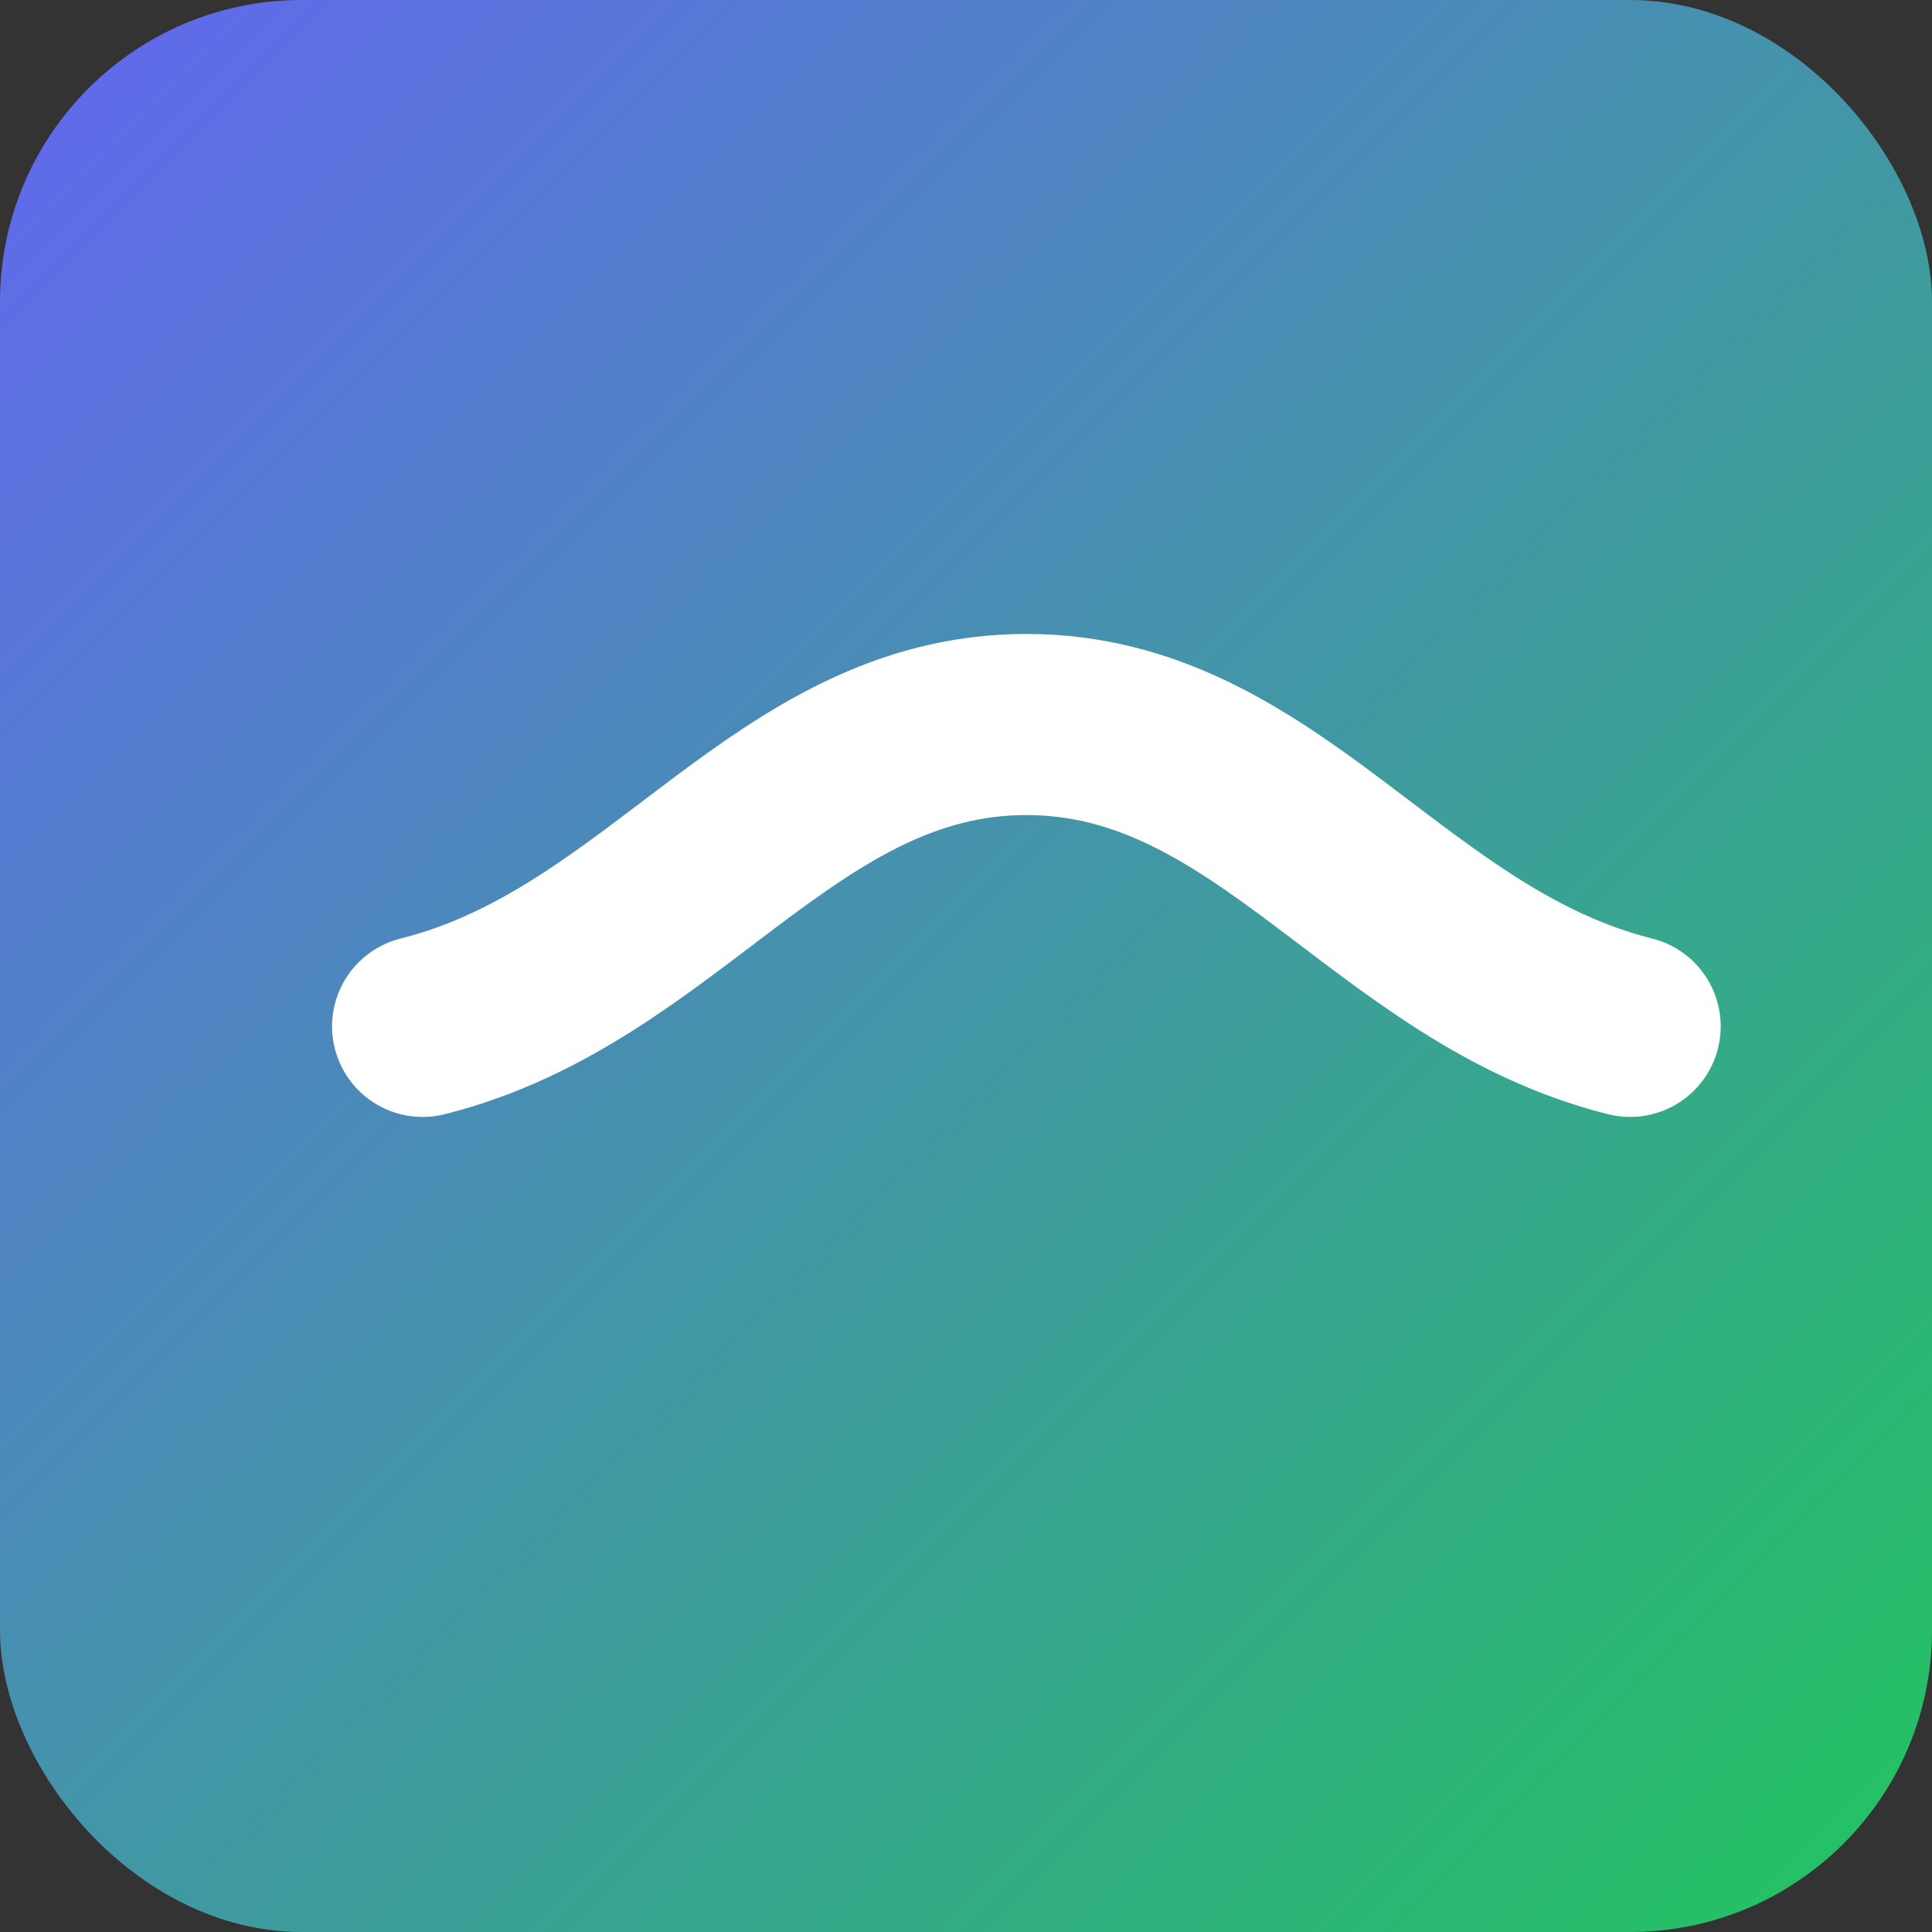 <svg xmlns="http://www.w3.org/2000/svg" viewBox="0 0 64 64">
  <rect x="0" y="0" width="64" height="64" fill="#333333" stroke="none"/>
  <defs>
    <linearGradient id="g" x1="0" x2="1" y1="0" y2="1">
      <stop stop-color="#6366f1" offset="0"/>
      <stop stop-color="#22c55e" offset="1"/>
    </linearGradient>
  </defs>
  <rect width="64" height="64" rx="10" fill="url(#g)"/>
  <path d="M14 34c8-2 12-10 20-10s12 8 20 10" stroke="white" stroke-width="6" fill="none" stroke-linecap="round"/>
</svg>